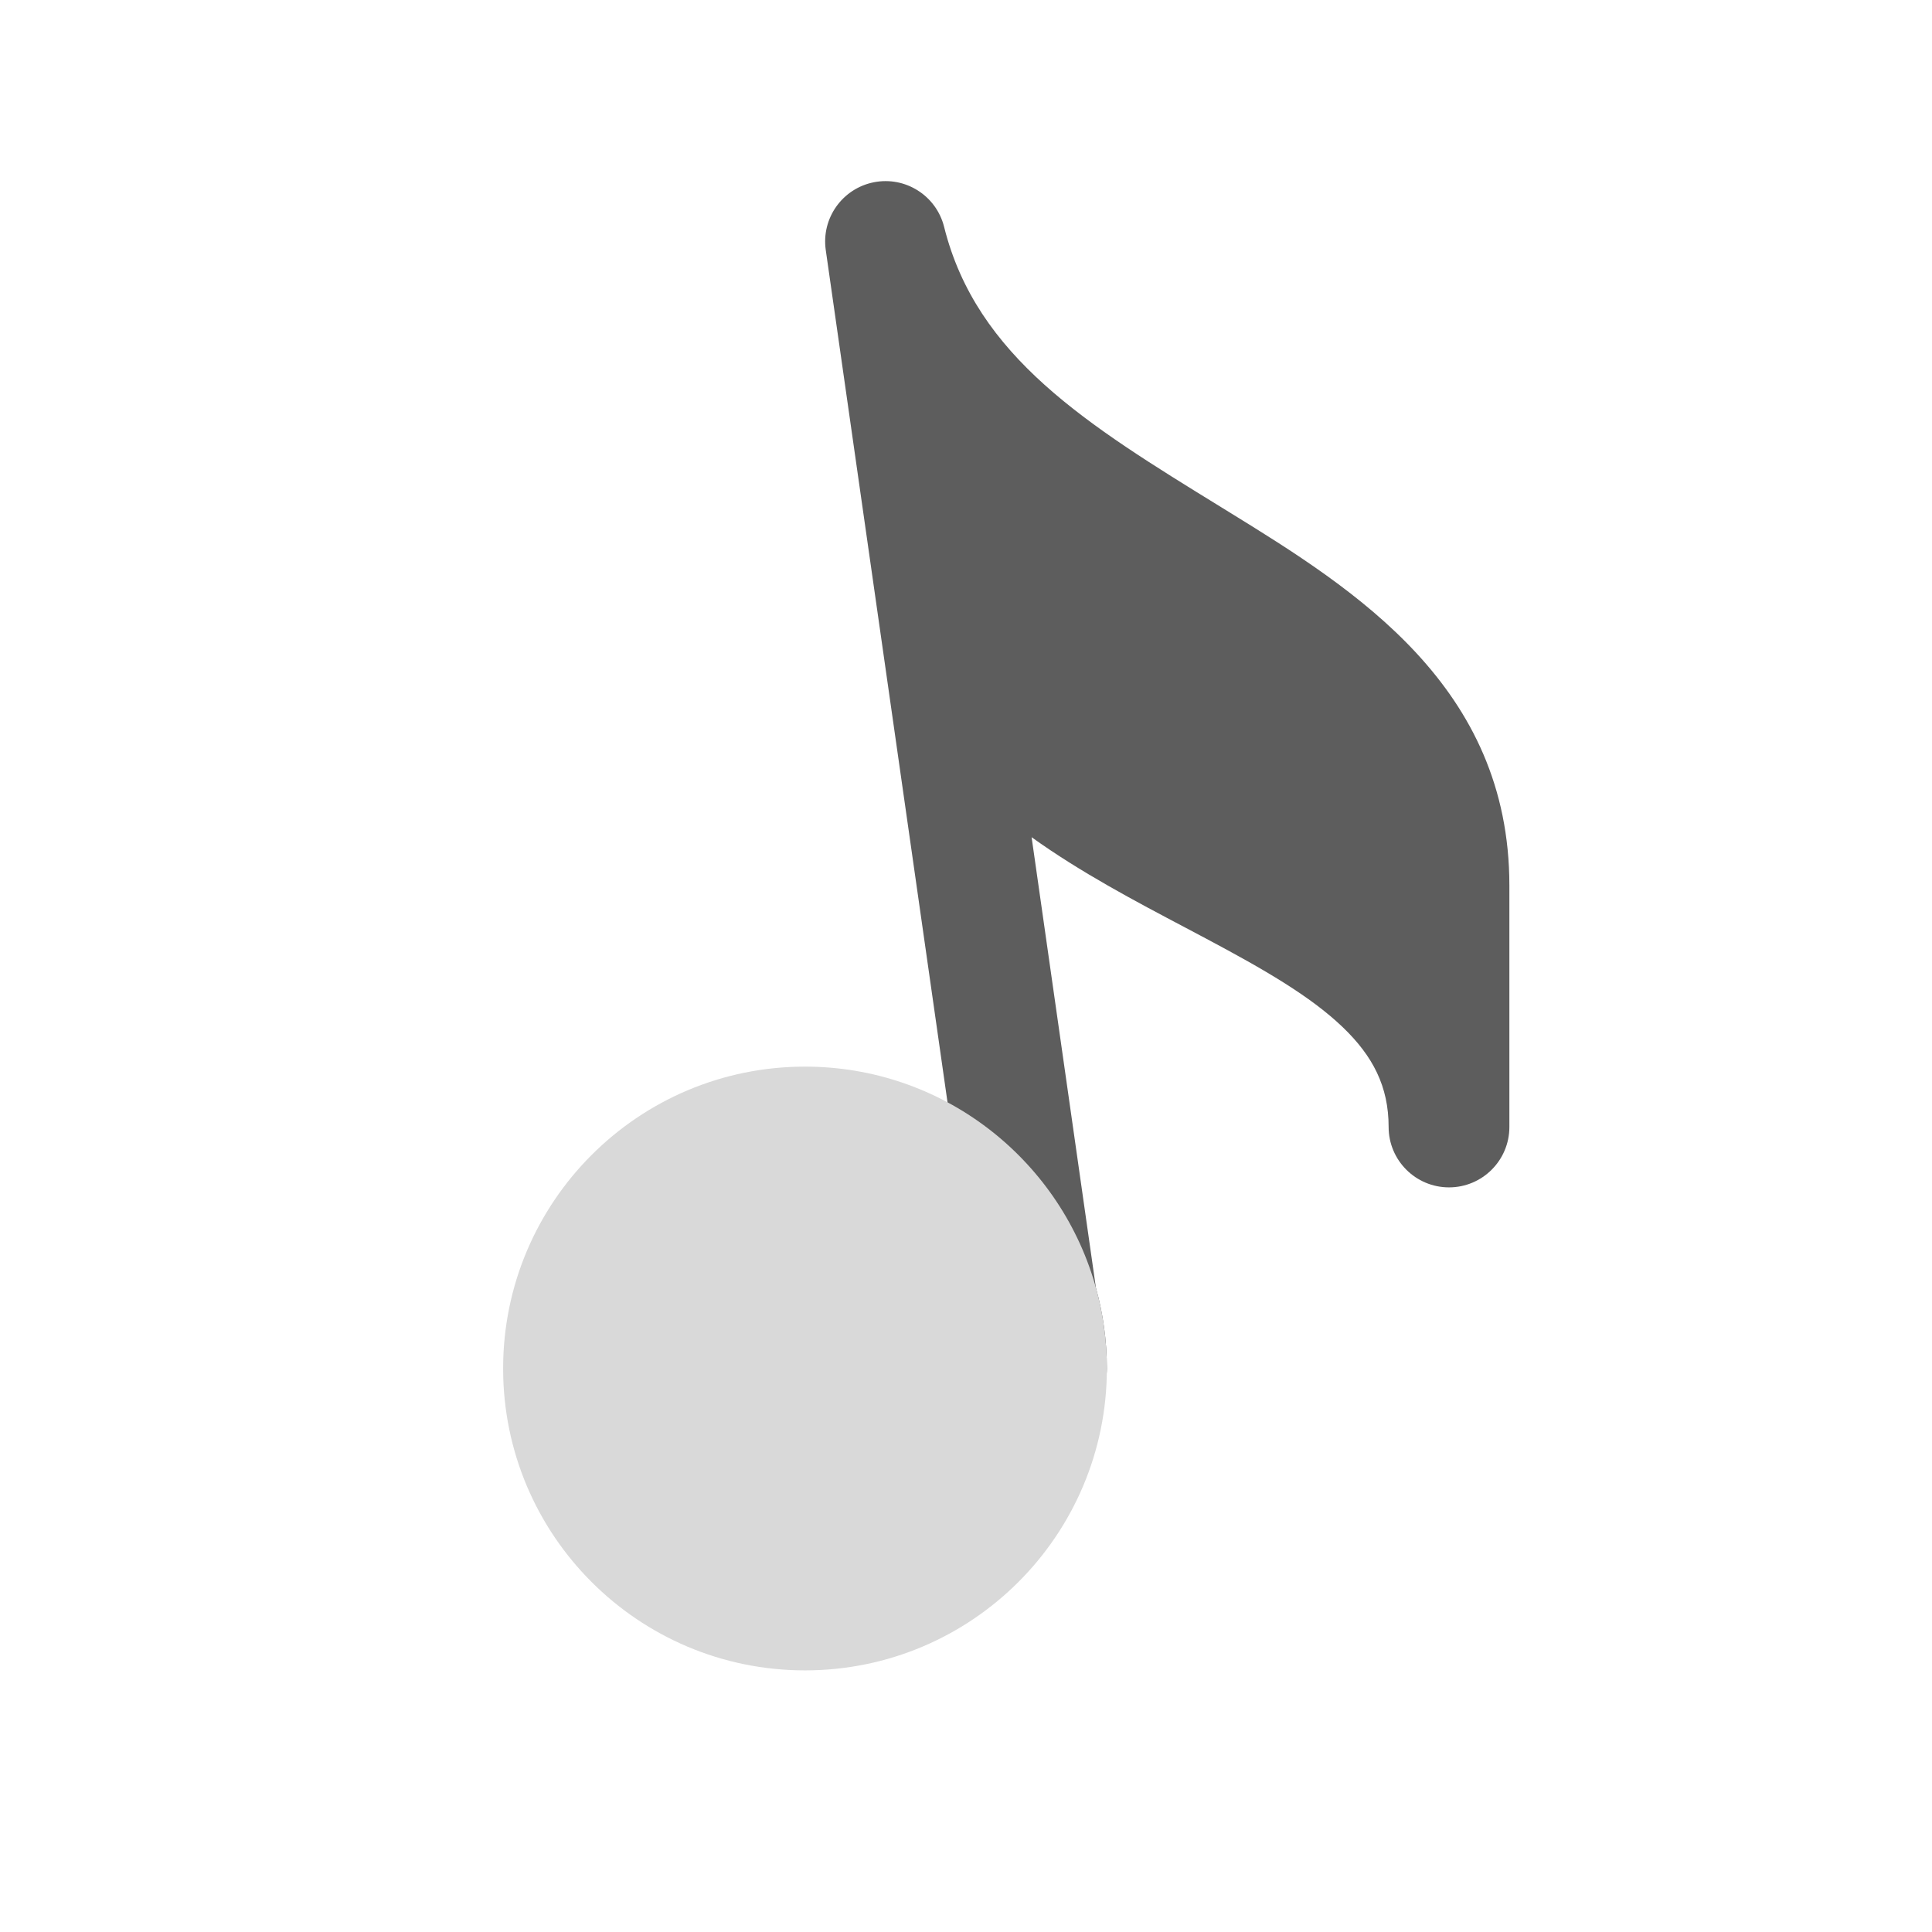 <svg width="24" height="24" viewBox="0 0 24 24" fill="none" xmlns="http://www.w3.org/2000/svg">
<path d="M11.728 2.818C11.631 2.431 11.248 2.187 10.856 2.264C10.464 2.341 10.201 2.712 10.258 3.107L12.258 17.106C12.313 17.496 12.661 17.776 13.053 17.748C13.446 17.72 13.75 17.394 13.75 17C13.75 16.654 13.703 16.318 13.614 15.998L12.815 10.4C13.424 10.837 14.108 11.198 14.721 11.521C14.811 11.569 14.9 11.616 14.987 11.662C15.701 12.042 16.276 12.373 16.68 12.76C17.054 13.119 17.25 13.496 17.25 14C17.25 14.414 17.586 14.75 18 14.75C18.414 14.75 18.75 14.414 18.75 14V11C18.75 8.528 16.837 7.327 15.268 6.361L15.166 6.298C13.509 5.279 12.131 4.432 11.728 2.818Z" fill="#5D5D5D"/>
<path d="M10 13.25C7.929 13.25 6.25 14.929 6.25 17C6.25 19.071 7.929 20.75 10 20.75C12.071 20.75 13.75 19.071 13.75 17C13.75 16.634 13.697 16.279 13.599 15.944C13.143 14.387 11.705 13.25 10 13.25Z" fill="#D9D9D9"/>
</svg>
